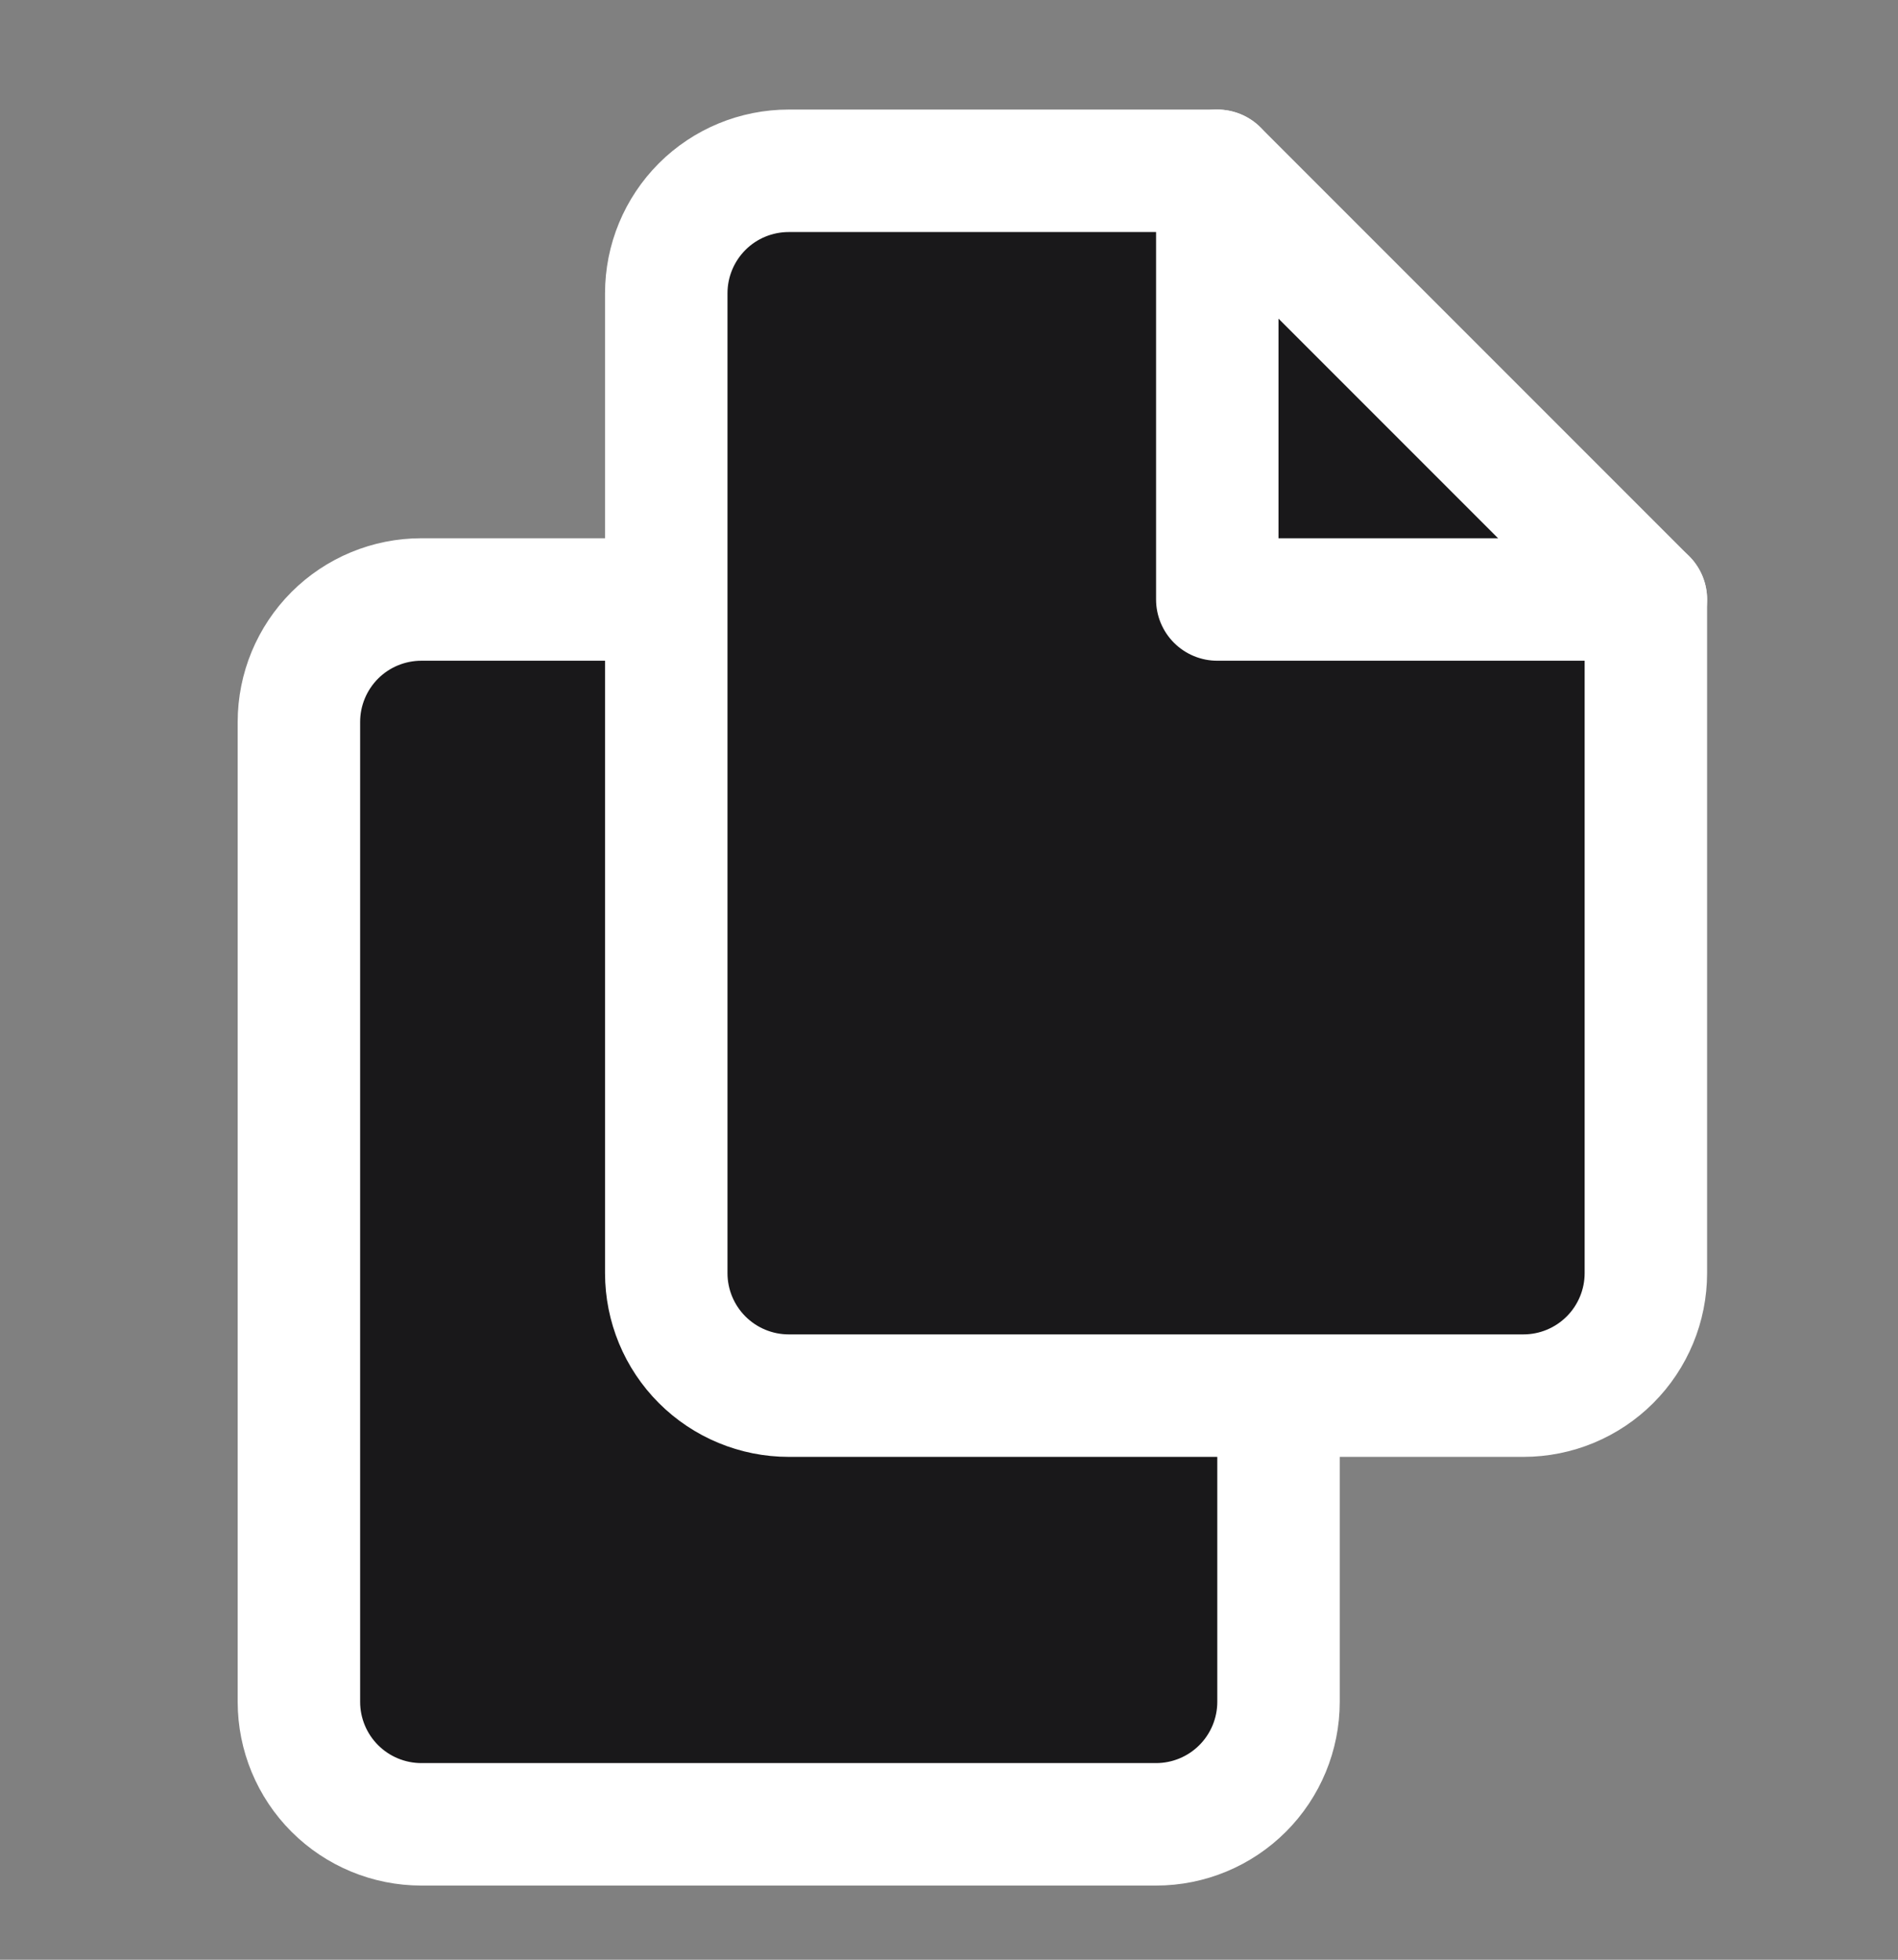 <svg viewBox="0 0 31 32" fill="none" xmlns="http://www.w3.org/2000/svg">
  <rect x="0" y="0" width="31" height="32" fill="#808080" stroke="none"/>
  <path
    d="M13.882 9.789H6.882C6.352 9.789 5.843 9.999 5.468 10.374C5.093 10.75 4.882 11.258 4.882 11.789V27.789C4.882 28.319 5.093 28.828 5.468 29.203C5.843 29.578 6.352 29.789 6.882 29.789H18.882C19.413 29.789 19.921 29.578 20.296 29.203C20.671 28.828 20.882 28.319 20.882 27.789V16.789L13.882 9.789Z"
    fill="#19181A"
    stroke="white"
    stroke-width="2"
    stroke-linecap="round"
    stroke-linejoin="round"
  />
  <path
    d="M13.882 9.789V16.789H20.882"
    stroke="white"
    stroke-width="2"
    stroke-linecap="round"
    stroke-linejoin="round"
  />
  <path
    d="M19.882 2.789H12.882C12.352 2.789 11.843 2.999 11.468 3.374C11.093 3.75 10.882 4.258 10.882 4.789V20.789C10.882 21.319 11.093 21.828 11.468 22.203C11.843 22.578 12.352 22.789 12.882 22.789H24.882C25.413 22.789 25.921 22.578 26.296 22.203C26.671 21.828 26.882 21.319 26.882 20.789V9.789L19.882 2.789Z"
    fill="#19181A"
    stroke="white"
    stroke-width="2"
    stroke-linecap="round"
    stroke-linejoin="round"
  />
  <path
    d="M19.882 2.789V9.789H26.882"
    stroke="white"
    stroke-width="2"
    stroke-linecap="round"
    stroke-linejoin="round"
  />
</svg>

